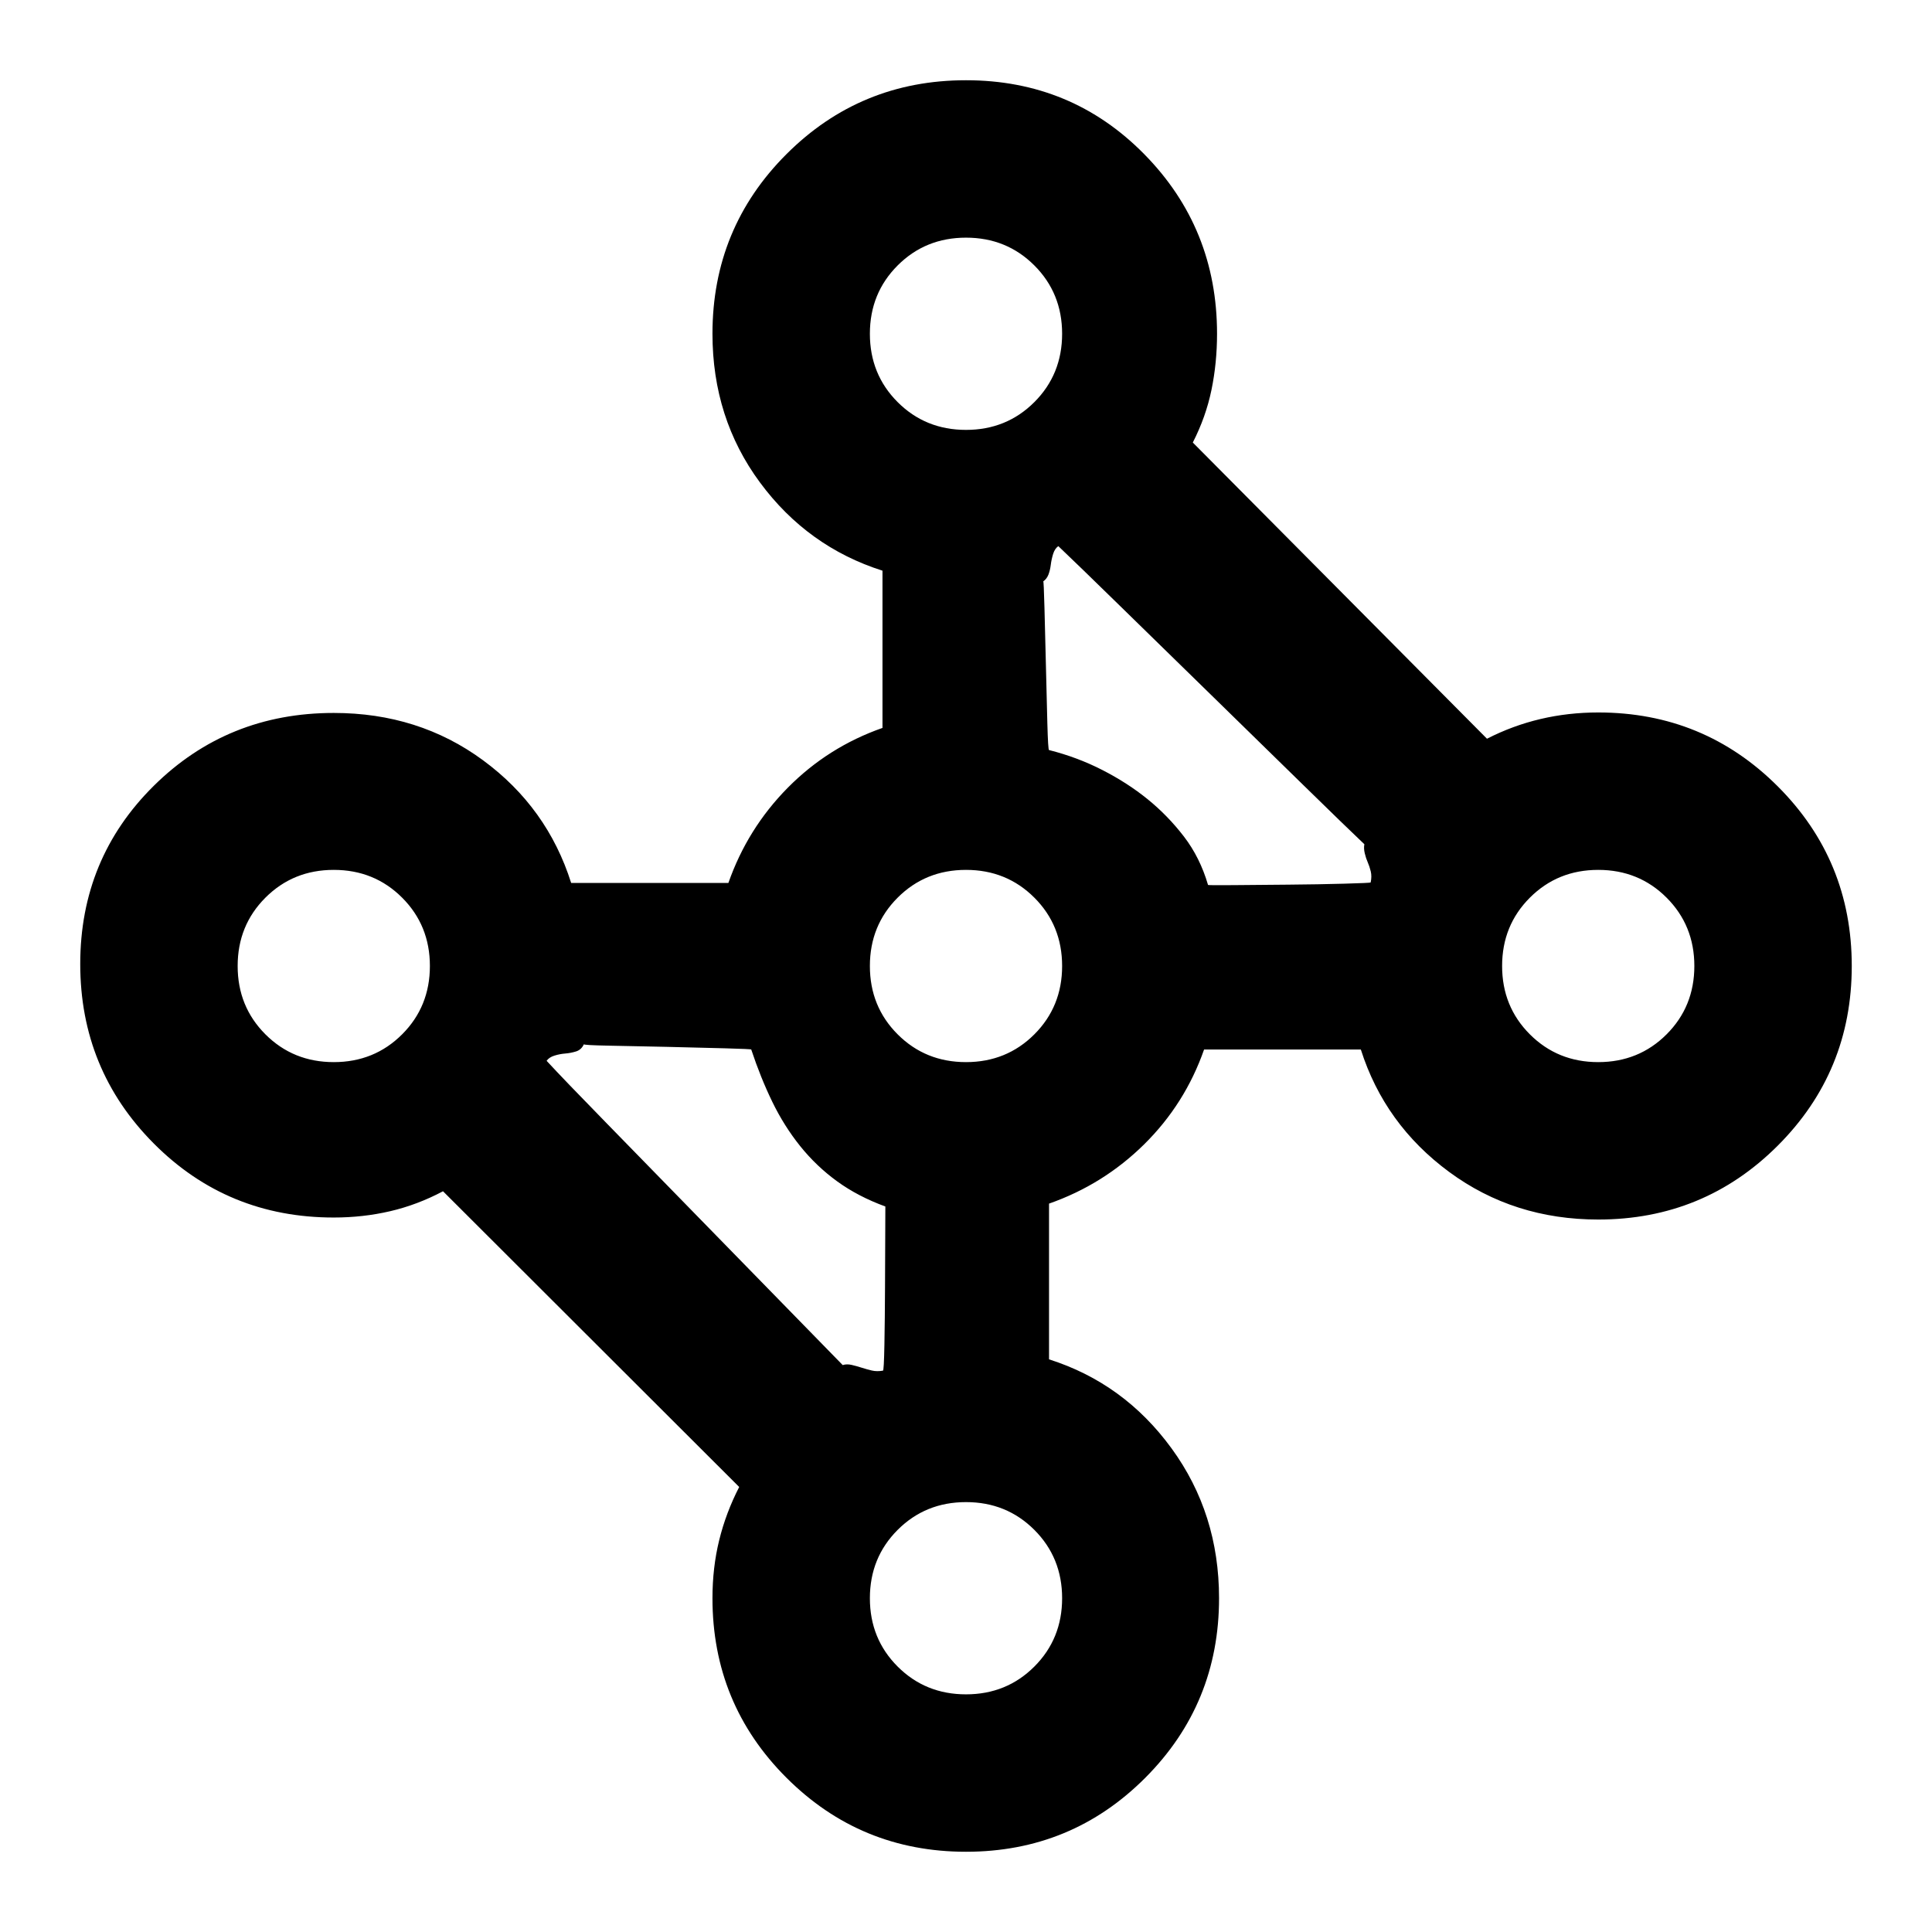 <svg xmlns="http://www.w3.org/2000/svg" height="20" viewBox="0 -960 960 960" width="20"><path d="M480-39.87q-52.39 0-89.18-36.74-36.8-36.75-36.8-89.24 0-15.24 3.34-28.84 3.34-13.61 9.94-26.44L220.13-368.07q-12.76 6.77-26.26 9.91-13.49 3.14-28.02 3.14-52.81 0-89.4-36.75Q39.87-428.51 39.87-481q0-52.39 36.58-88.57 36.59-36.17 89.4-36.17 42.2 0 74.15 23.5 31.96 23.5 43.81 60.98h78.12q9.48-27.04 29.5-47.31 20.03-20.26 47.07-29.73v-78.13q-37.24-11.85-60.86-43.81-23.62-31.96-23.62-73.91 0-52.49 36.75-89.24 36.74-36.74 89.23-36.74 52.39 0 88.57 36.74 36.17 36.75 36.17 89.24 0 14.44-2.76 27.85-2.76 13.41-9.28 26.19l146.17 147.18q12.76-6.53 26.58-9.79 13.82-3.26 28.7-3.26 52.49 0 89.24 36.75 36.74 36.74 36.74 89.23t-36.74 89.23q-36.75 36.75-89.24 36.75-41.95 0-74.03-23.62t-43.93-60.86H598.3q-9.47 27.04-29.73 47.07-20.27 20.02-47.31 29.5v77.38q37.24 11.83 60.86 44.21 23.62 32.38 23.62 74.49 0 52.49-36.67 89.24Q532.39-39.87 480-39.87ZM418.74-281.7q2-.66 4.5-.07 2.5.58 5 1.39 2.5.8 5 1.39 2.5.58 5.5.06.48 0 .72-13t.3-28.28q.07-15.28.12-28.02.05-12.75.05-12.27-13.64-5-23.96-12.5-10.33-7.5-18.36-17.5-8.02-10-13.85-22t-10.47-26q0-.24-12.94-.6t-28.82-.72q-15.88-.35-28.76-.59t-12.64-.72q-1.24 2.76-3.91 3.59-2.68.82-5.35 1.03-2.67.21-5.35 1.03-2.67.83-3.91 2.59 8.52 9.24 29.66 30.86 21.14 21.62 43.78 44.86 22.65 23.24 43.79 44.85 21.14 21.62 29.9 30.62Zm262.33-239.8q.65-3 .05-5.5t-1.49-4.5-1.49-4.5q-.6-2.5-.19-4.5-9-8.52-30.6-29.66t-45.3-44.29q-23.7-23.14-45.32-44.28t-30.86-29.9q-1.76 1.24-2.59 3.91-.82 2.68-1.15 5.35-.33 2.67-1.15 4.85-.83 2.17-2.59 3.41.24-.24.6 13.14t.72 28.64q.36 15.26.71 28.65.36 13.38.84 13.38 14 3.52 26.5 9.92t22.5 14.51q10 8.11 18 18.51 8 10.4 12 24.06-.24.23 12.4.12 12.64-.12 27.52-.24 14.89-.12 27.77-.48 12.88-.36 13.12-.6Zm113.08 89.26q20.16 0 33.96-13.8t13.8-33.96q0-20.16-13.8-33.96t-33.96-13.8q-20.16 0-33.96 13.8T746.39-480q0 20.16 13.8 33.96t33.96 13.8Zm-314.15 0q20.16 0 33.96-13.8t13.8-33.96q0-20.16-13.8-33.96T480-527.76q-20.16 0-33.96 13.8T432.24-480q0 20.16 13.8 33.96t33.96 13.8Zm0 314.15q20.16 0 33.96-13.8t13.8-33.96q0-20.16-13.8-33.96T480-213.61q-20.16 0-33.96 13.8t-13.8 33.96q0 20.16 13.8 33.96t33.96 13.8ZM165.85-432.24q20.16 0 33.96-13.8t13.8-33.96q0-20.16-13.8-33.96t-33.96-13.8q-20.16 0-33.96 13.8T118.09-480q0 20.16 13.8 33.96t33.96 13.8ZM480-746.39q20.16 0 33.96-13.8t13.8-33.96q0-20.16-13.8-33.96T480-841.91q-20.16 0-33.96 13.8t-13.8 33.96q0 20.16 13.8 33.96t33.96 13.8Z"/></svg>